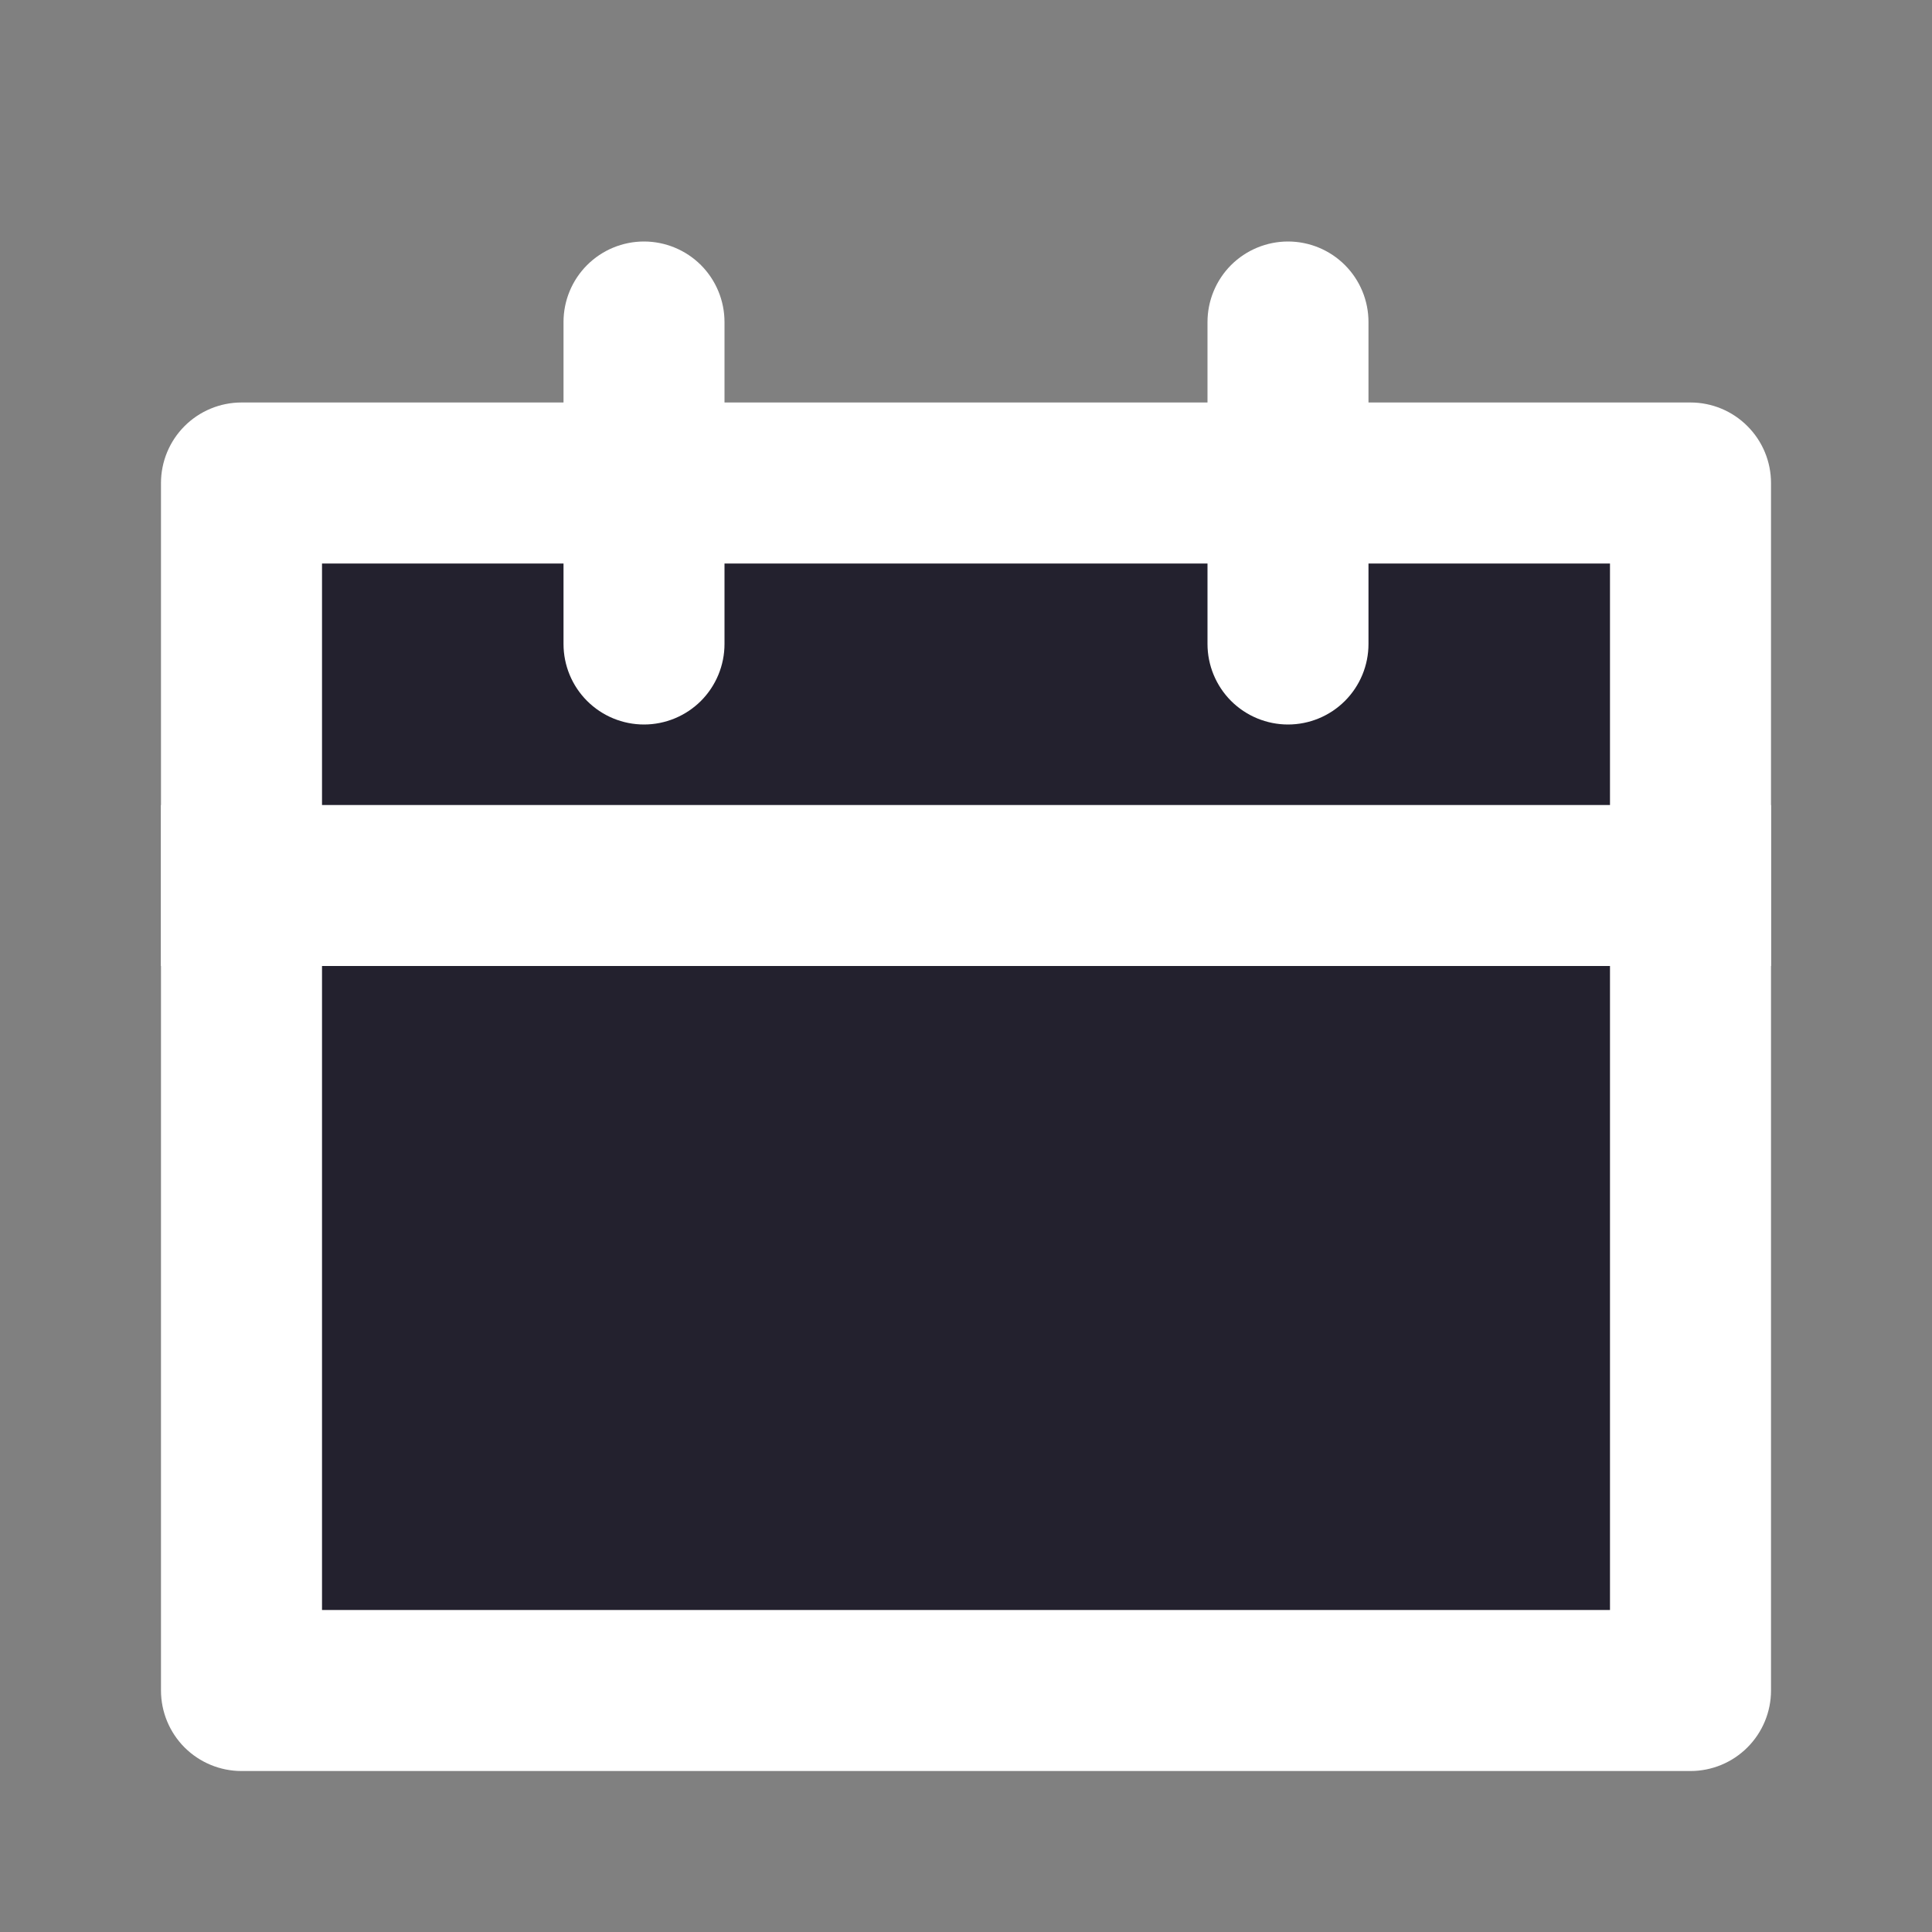 <svg width="40" height="40" viewBox="0 0 40 40" fill="none" xmlns="http://www.w3.org/2000/svg">
<rect x="0" y="0" width="40" height="40" fill="#808080" stroke="none"/>
<path d="M35 10H5V35H35V10Z" fill="#23212E"/>
<path d="M35 36.667H5C4.558 36.667 4.134 36.491 3.821 36.179C3.509 35.866 3.333 35.442 3.333 35V10C3.333 9.558 3.509 9.134 3.821 8.822C4.134 8.509 4.558 8.333 5 8.333H35C35.442 8.333 35.866 8.509 36.178 8.822C36.491 9.134 36.667 9.558 36.667 10V35C36.667 35.442 36.491 35.866 36.178 36.179C35.866 36.491 35.442 36.667 35 36.667ZM6.667 33.333H33.333V11.667H6.667V33.333Z" fill="white"/>
<path d="M36.667 16.667H3.333V20H36.667V16.667Z" fill="white"/>
<path d="M13.333 15C12.891 15 12.467 14.824 12.155 14.512C11.842 14.199 11.667 13.775 11.667 13.333V6.667C11.667 6.225 11.842 5.801 12.155 5.488C12.467 5.176 12.891 5 13.333 5C13.775 5 14.199 5.176 14.512 5.488C14.824 5.801 15 6.225 15 6.667V13.333C15 13.775 14.824 14.199 14.512 14.512C14.199 14.824 13.775 15 13.333 15ZM26.667 15C26.225 15 25.801 14.824 25.488 14.512C25.176 14.199 25 13.775 25 13.333V6.667C25 6.225 25.176 5.801 25.488 5.488C25.801 5.176 26.225 5 26.667 5C27.109 5 27.533 5.176 27.845 5.488C28.158 5.801 28.333 6.225 28.333 6.667V13.333C28.333 13.775 28.158 14.199 27.845 14.512C27.533 14.824 27.109 15 26.667 15Z" fill="white"/>
</svg>
